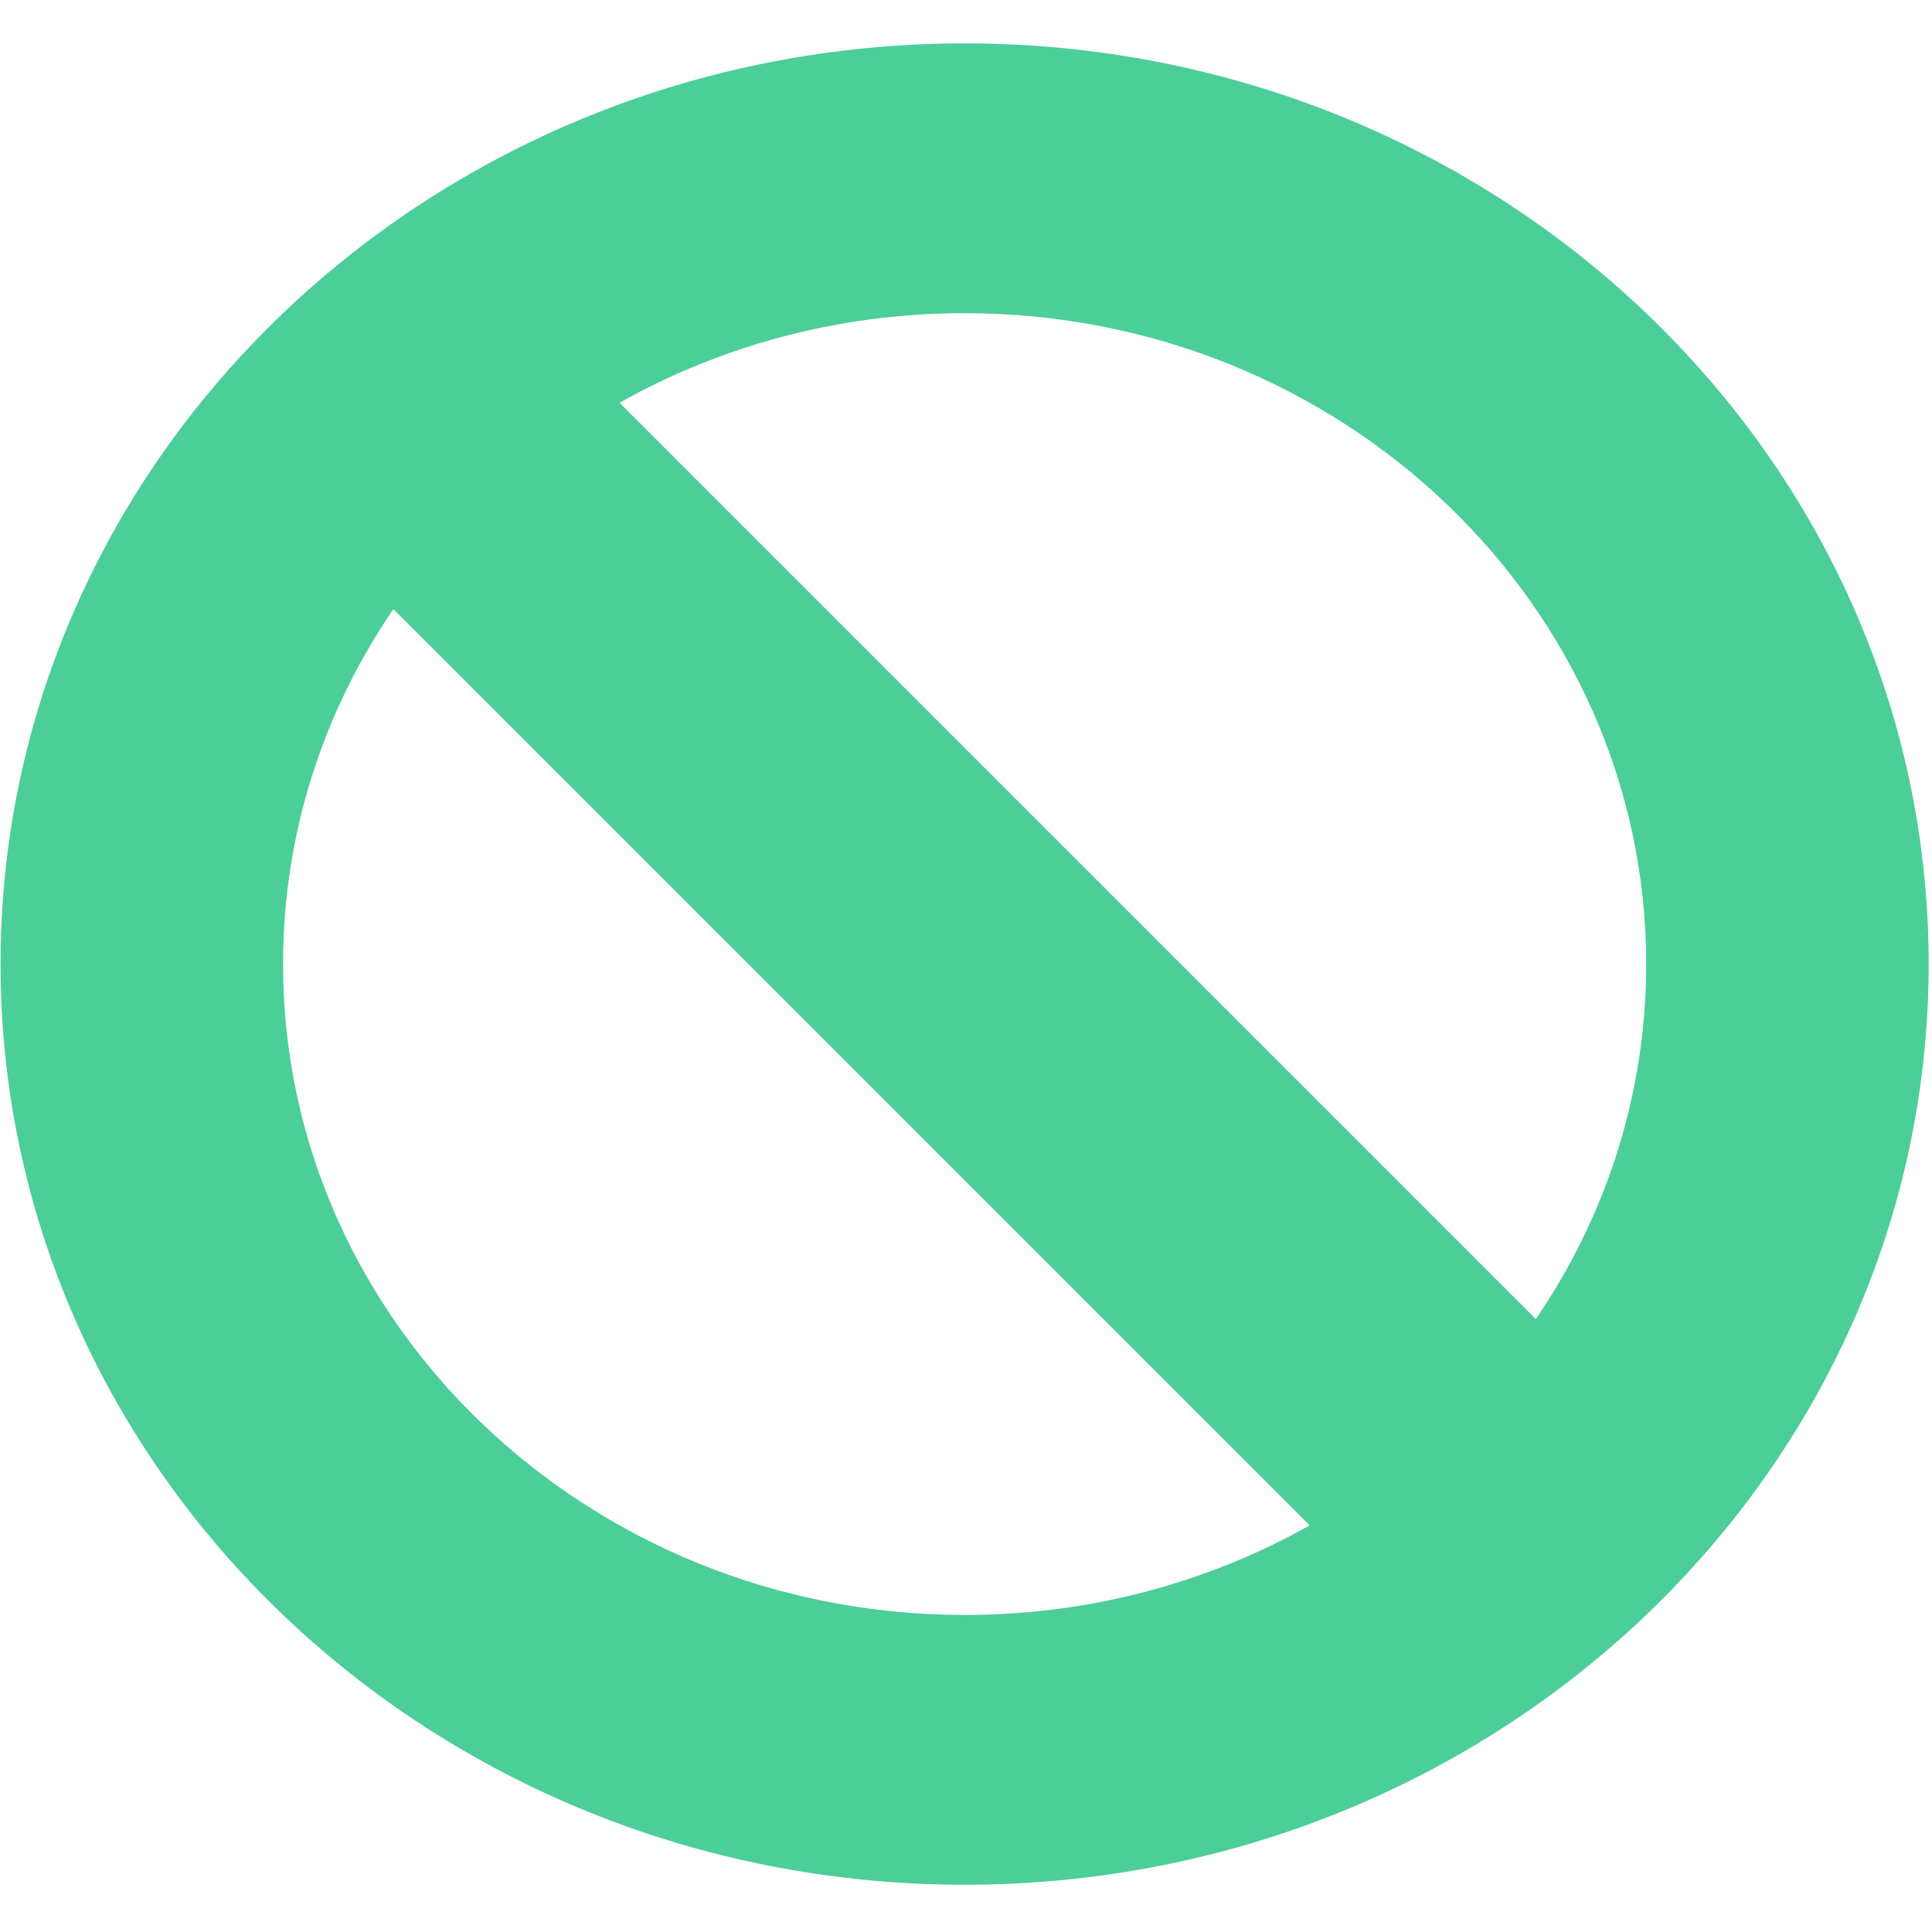 <?xml version="1.0" encoding="UTF-8" standalone="no"?>
<!DOCTYPE svg PUBLIC "-//W3C//DTD SVG 1.1//EN" "http://www.w3.org/Graphics/SVG/1.1/DTD/svg11.dtd">
<svg width="100%" height="100%" viewBox="0 0 128 128" version="1.1" xmlns="http://www.w3.org/2000/svg" xmlns:xlink="http://www.w3.org/1999/xlink" xml:space="preserve" xmlns:serif="http://www.serif.com/" style="fill-rule:evenodd;clip-rule:evenodd;stroke-linejoin:round;stroke-miterlimit:2;">
    <g transform="matrix(1,0,0,1,-114,-143)">
        <g id="access" transform="matrix(1.996,0,0,1.996,-113.508,143)">
            <rect x="114" y="0" width="64" height="64" style="fill:none;"/>
            <clipPath id="_clip1">
                <rect x="114" y="0" width="64" height="64"/>
            </clipPath>
            <g clip-path="url(#_clip1)">
                <g transform="matrix(0.16,0,0,0.16,114,-1.64313e-14)">
                    <path d="M200,9.002C310.383,9.002 400,94.585 400,200C400,305.415 310.383,390.998 200,390.998C89.617,390.998 0,305.415 0,200C0,94.585 89.617,9.002 200,9.002ZM81.492,126.362C67.019,147.548 58.606,172.843 58.606,200C58.606,274.525 121.963,335.029 200,335.029C226.111,335.029 250.579,328.256 271.579,316.449L81.492,126.362ZM318.508,273.638C332.981,252.452 341.394,227.157 341.394,200C341.394,125.475 278.037,64.971 200,64.971C173.889,64.971 149.421,71.744 128.421,83.551L318.508,273.638Z" style="fill:rgb(76,206,152);"/>
                </g>
            </g>
        </g>
    </g>
</svg>
